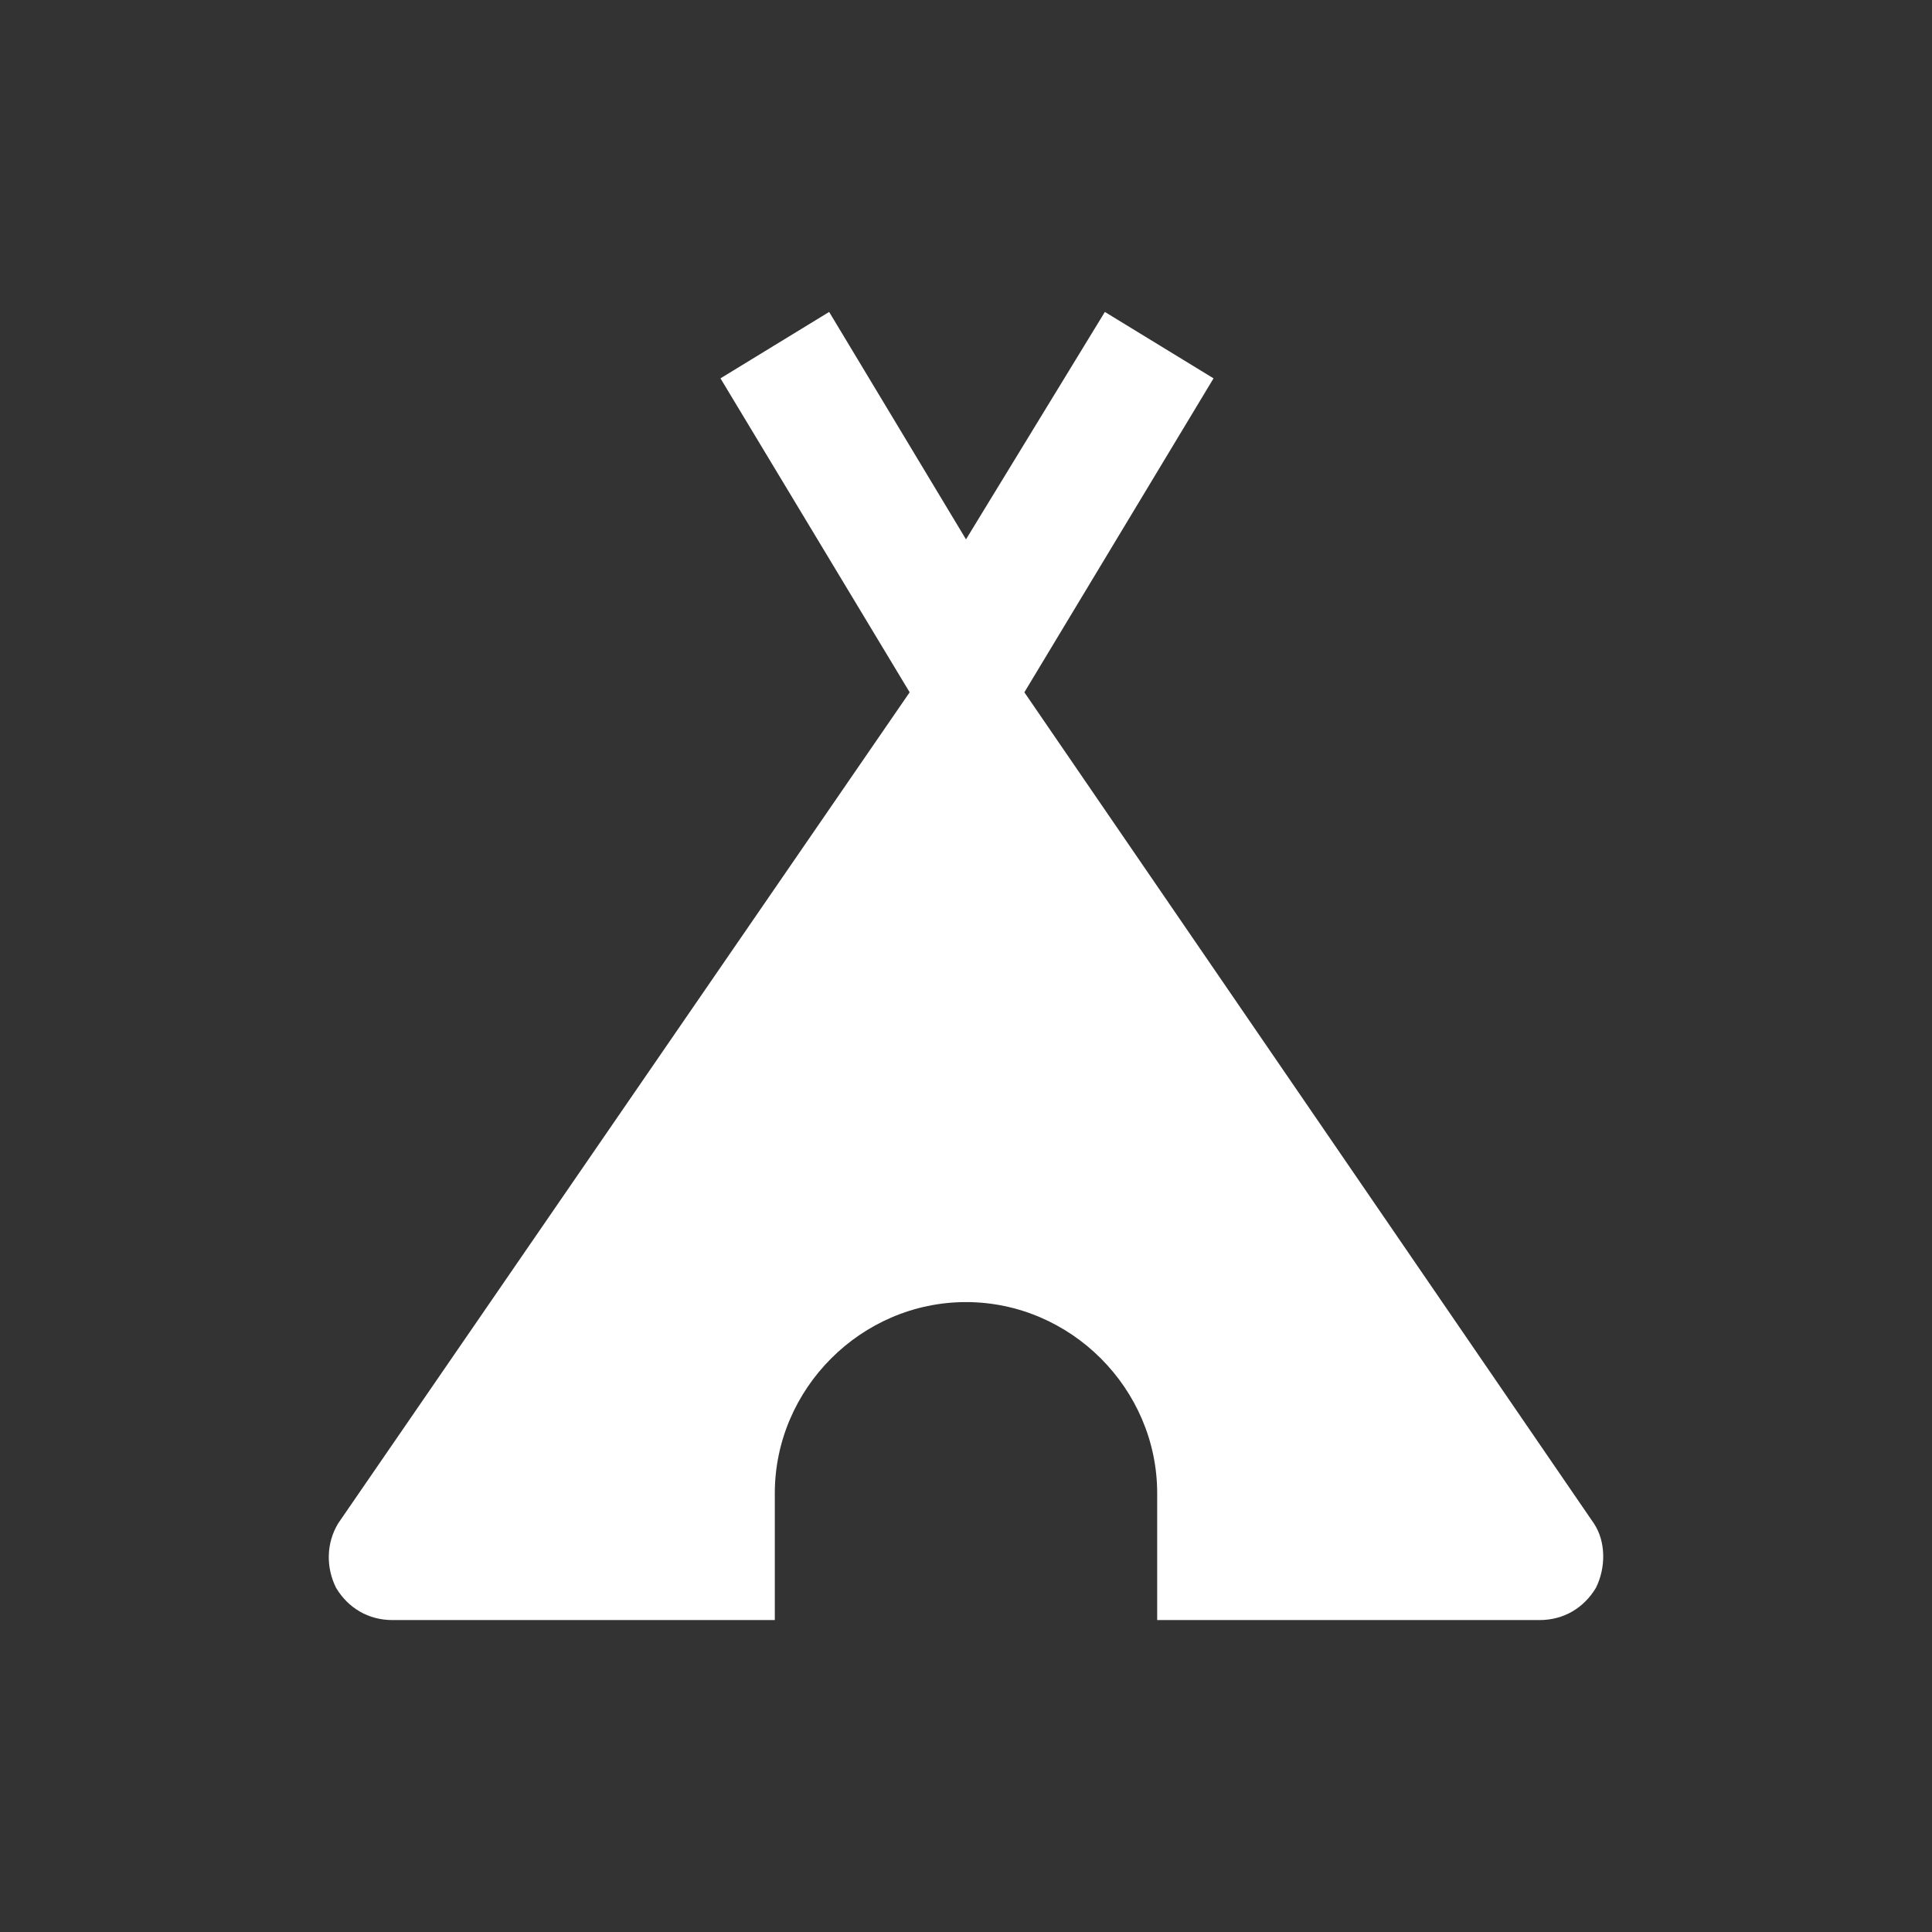 <?xml version="1.0" encoding="utf-8"?>
<!-- Generator: Adobe Illustrator 19.0.0, SVG Export Plug-In . SVG Version: 6.00 Build 0)  -->
<svg version="1.1" id="Layer_1" xmlns="http://www.w3.org/2000/svg" xmlns:xlink="http://www.w3.org/1999/xlink" x="0px" y="0px"
     viewBox="0 0 96 96" style="enable-background:new 0 0 96 96;" xml:space="preserve">
<rect x="0" y="0" width="96" height="96" fill="#333333" stroke="none"/>
<style type="text/css">
    .st0{fill:#ffffff;}
</style>
<g id="XMLID_1_">
    <path id="XMLID_3_" class="st0" d="M79.2,75.7L50.9,34.4l9.4-15.6l-5.4-3.3L48,26.8l-6.8-11.3l-5.4,3.3l9.4,15.6L16.8,75.7
        c-0.6,1-0.6,2.2-0.1,3.2c0.6,1,1.6,1.6,2.8,1.6h19v-6.3c0-5.2,4.3-9.5,9.5-9.5s9.5,4.3,9.5,9.5v6.3h19c1.2,0,2.2-0.6,2.8-1.6
        C79.8,77.9,79.8,76.6,79.2,75.7z"/>
</g>
</svg>
